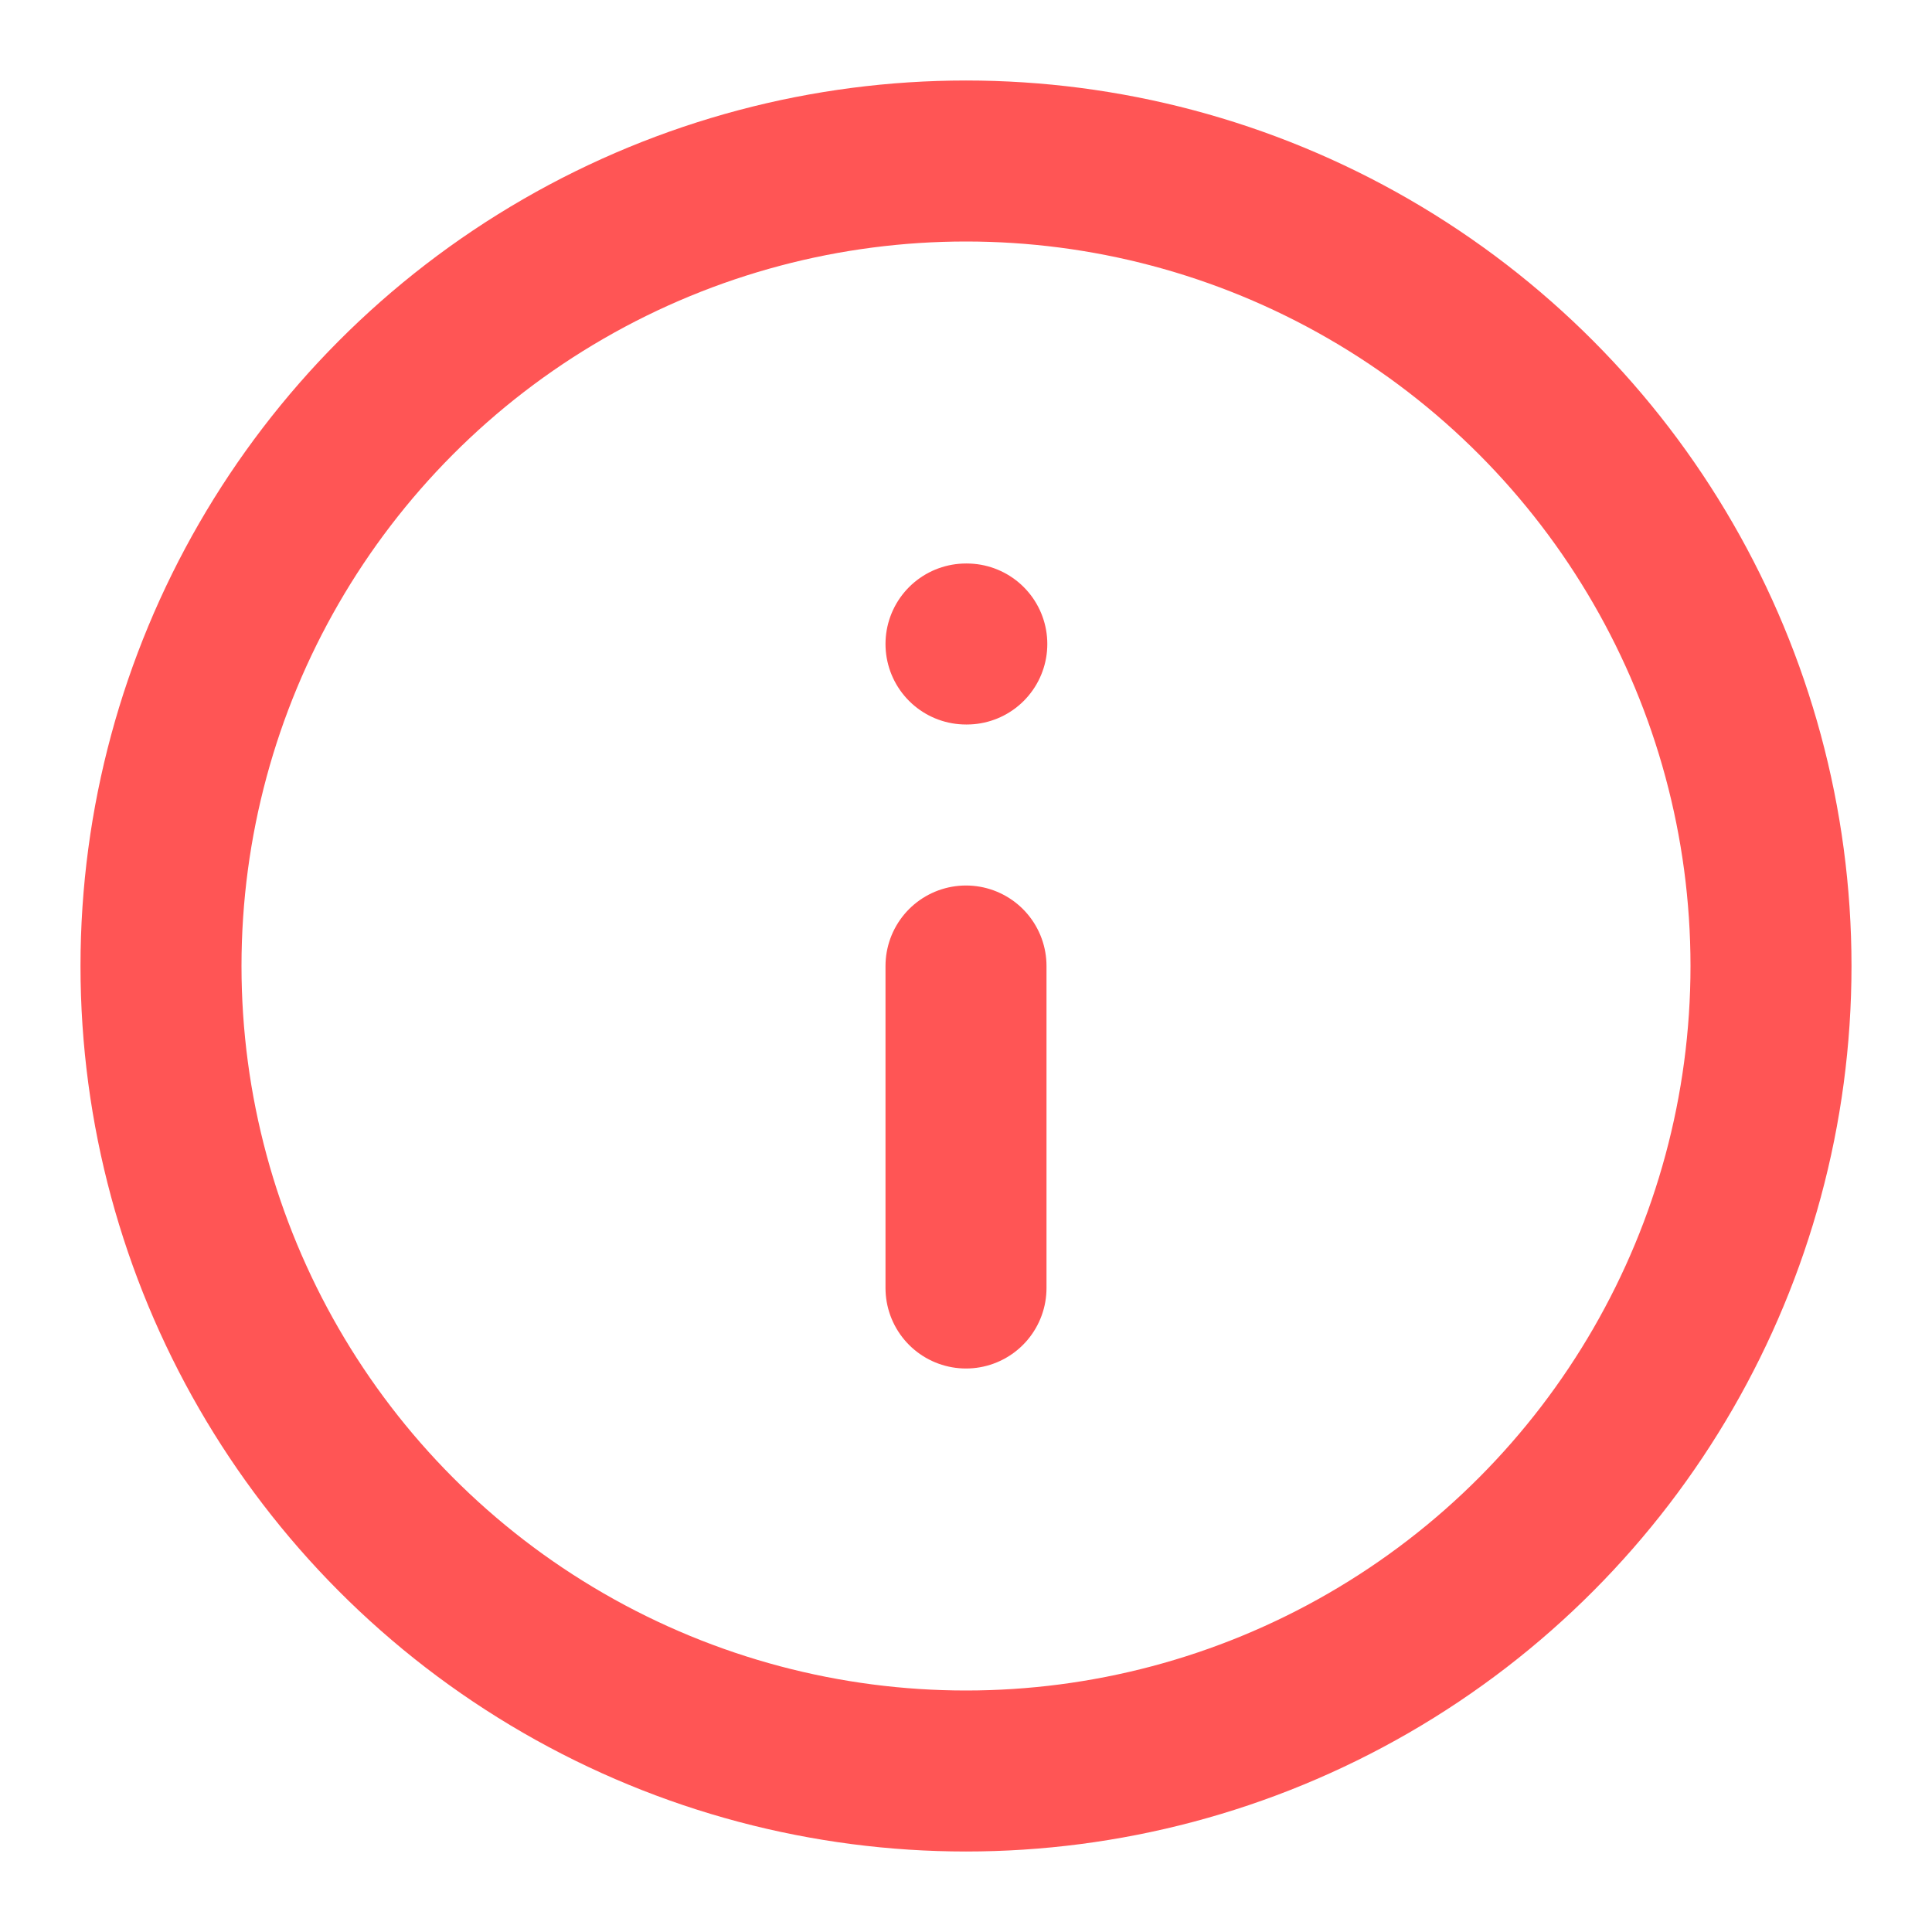 <svg xmlns="http://www.w3.org/2000/svg" width="24" height="24" viewBox="0 0 24 24" fill="none" stroke="#ff5555" stroke-width="2" stroke-linecap="round" stroke-linejoin="round">
  <circle cx="12" cy="12" r="10"></circle>
  <line x1="12" y1="16" x2="12" y2="12"></line>
  <line x1="12" y1="8" x2="12.01" y2="8"></line>
</svg>